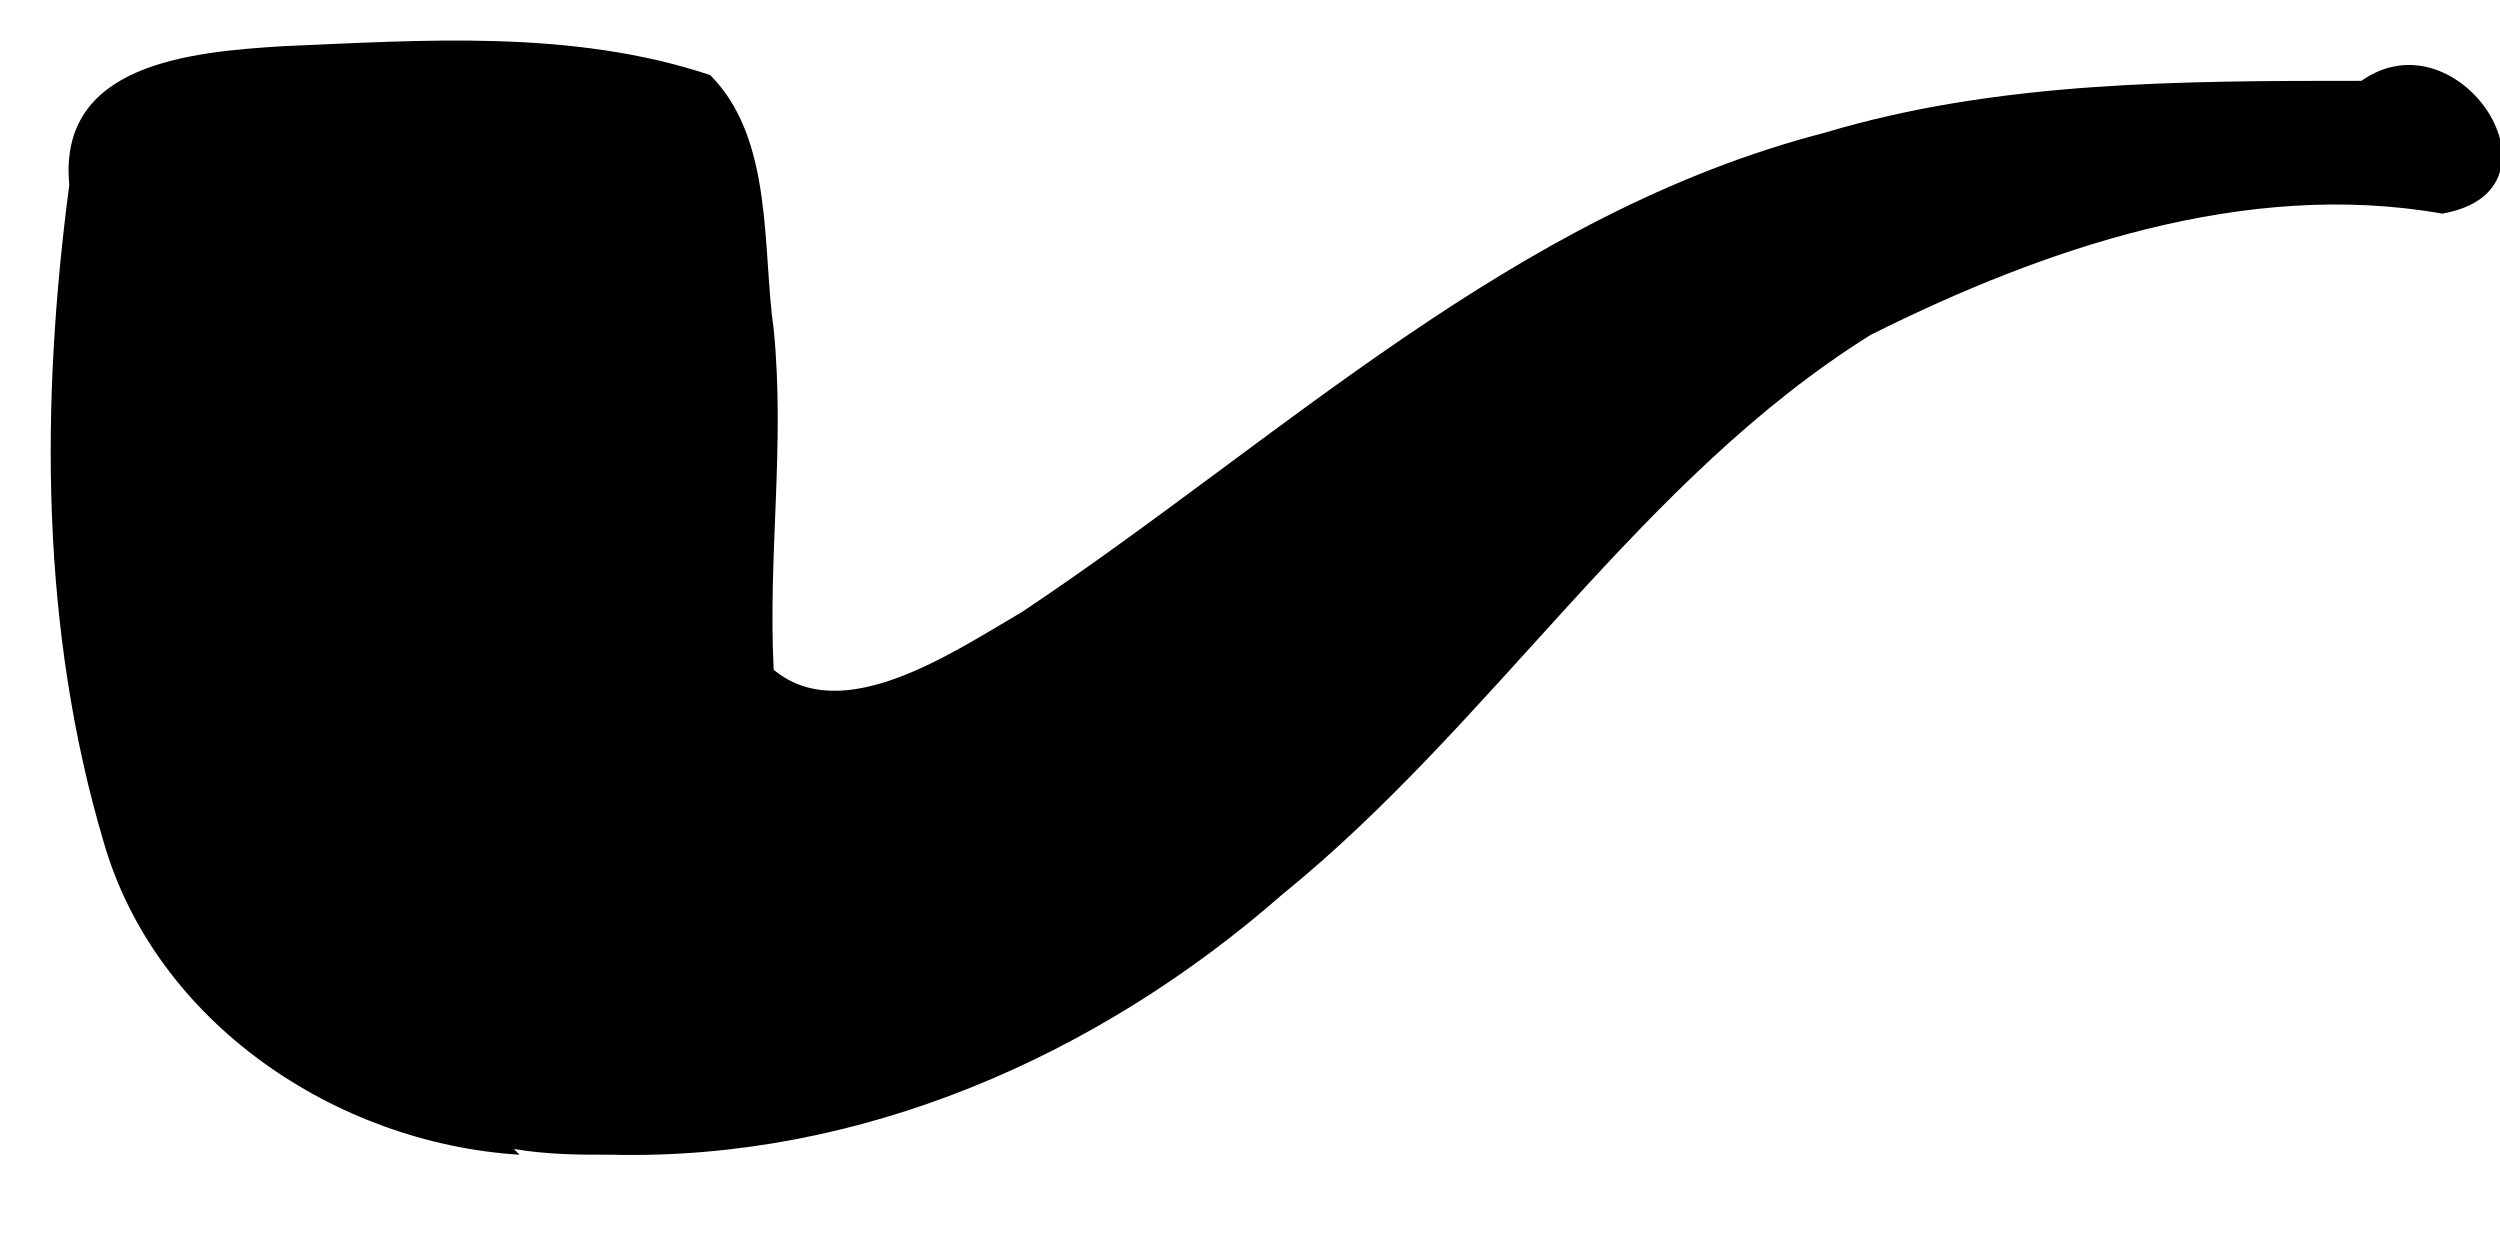 <?xml version="1.0" encoding="UTF-8" standalone="no"?>
<!-- Created with Inkscape (http://www.inkscape.org/) -->

<svg
   xmlns:dc="http://purl.org/dc/elements/1.1/"
   xmlns:cc="http://creativecommons.org/ns#"
   xmlns:rdf="http://www.w3.org/1999/02/22-rdf-syntax-ns#"
   xmlns:svg="http://www.w3.org/2000/svg"
   xmlns="http://www.w3.org/2000/svg"
   version="1.1"
   width="433"
   height="214"
   id="svg2">
  <defs
     id="defs4" />
  <g id="layer1">
    <path
       d="M 90,200 C 58,198 27,177 18,146 7,109 7,70 12,32 10,11 33,9 49,8 c 24,-1 50,-3 74,5 11,11 9,30 11,44 2,20 -1,39 0,59 12,10 31,-3 43,-10 45,-30 85,-69 139,-83 30,-9 62,-9 93,-9 17,-12 37,19 14,23 -34,-6 -69,6 -99,21 -40,25 -65,67 -102,97 -32,28 -73,46 -116,45 -6,0 -11,0 -17,-1 z"
       id="path2996"
       style="fill:#000000" />
  </g>
</svg>
